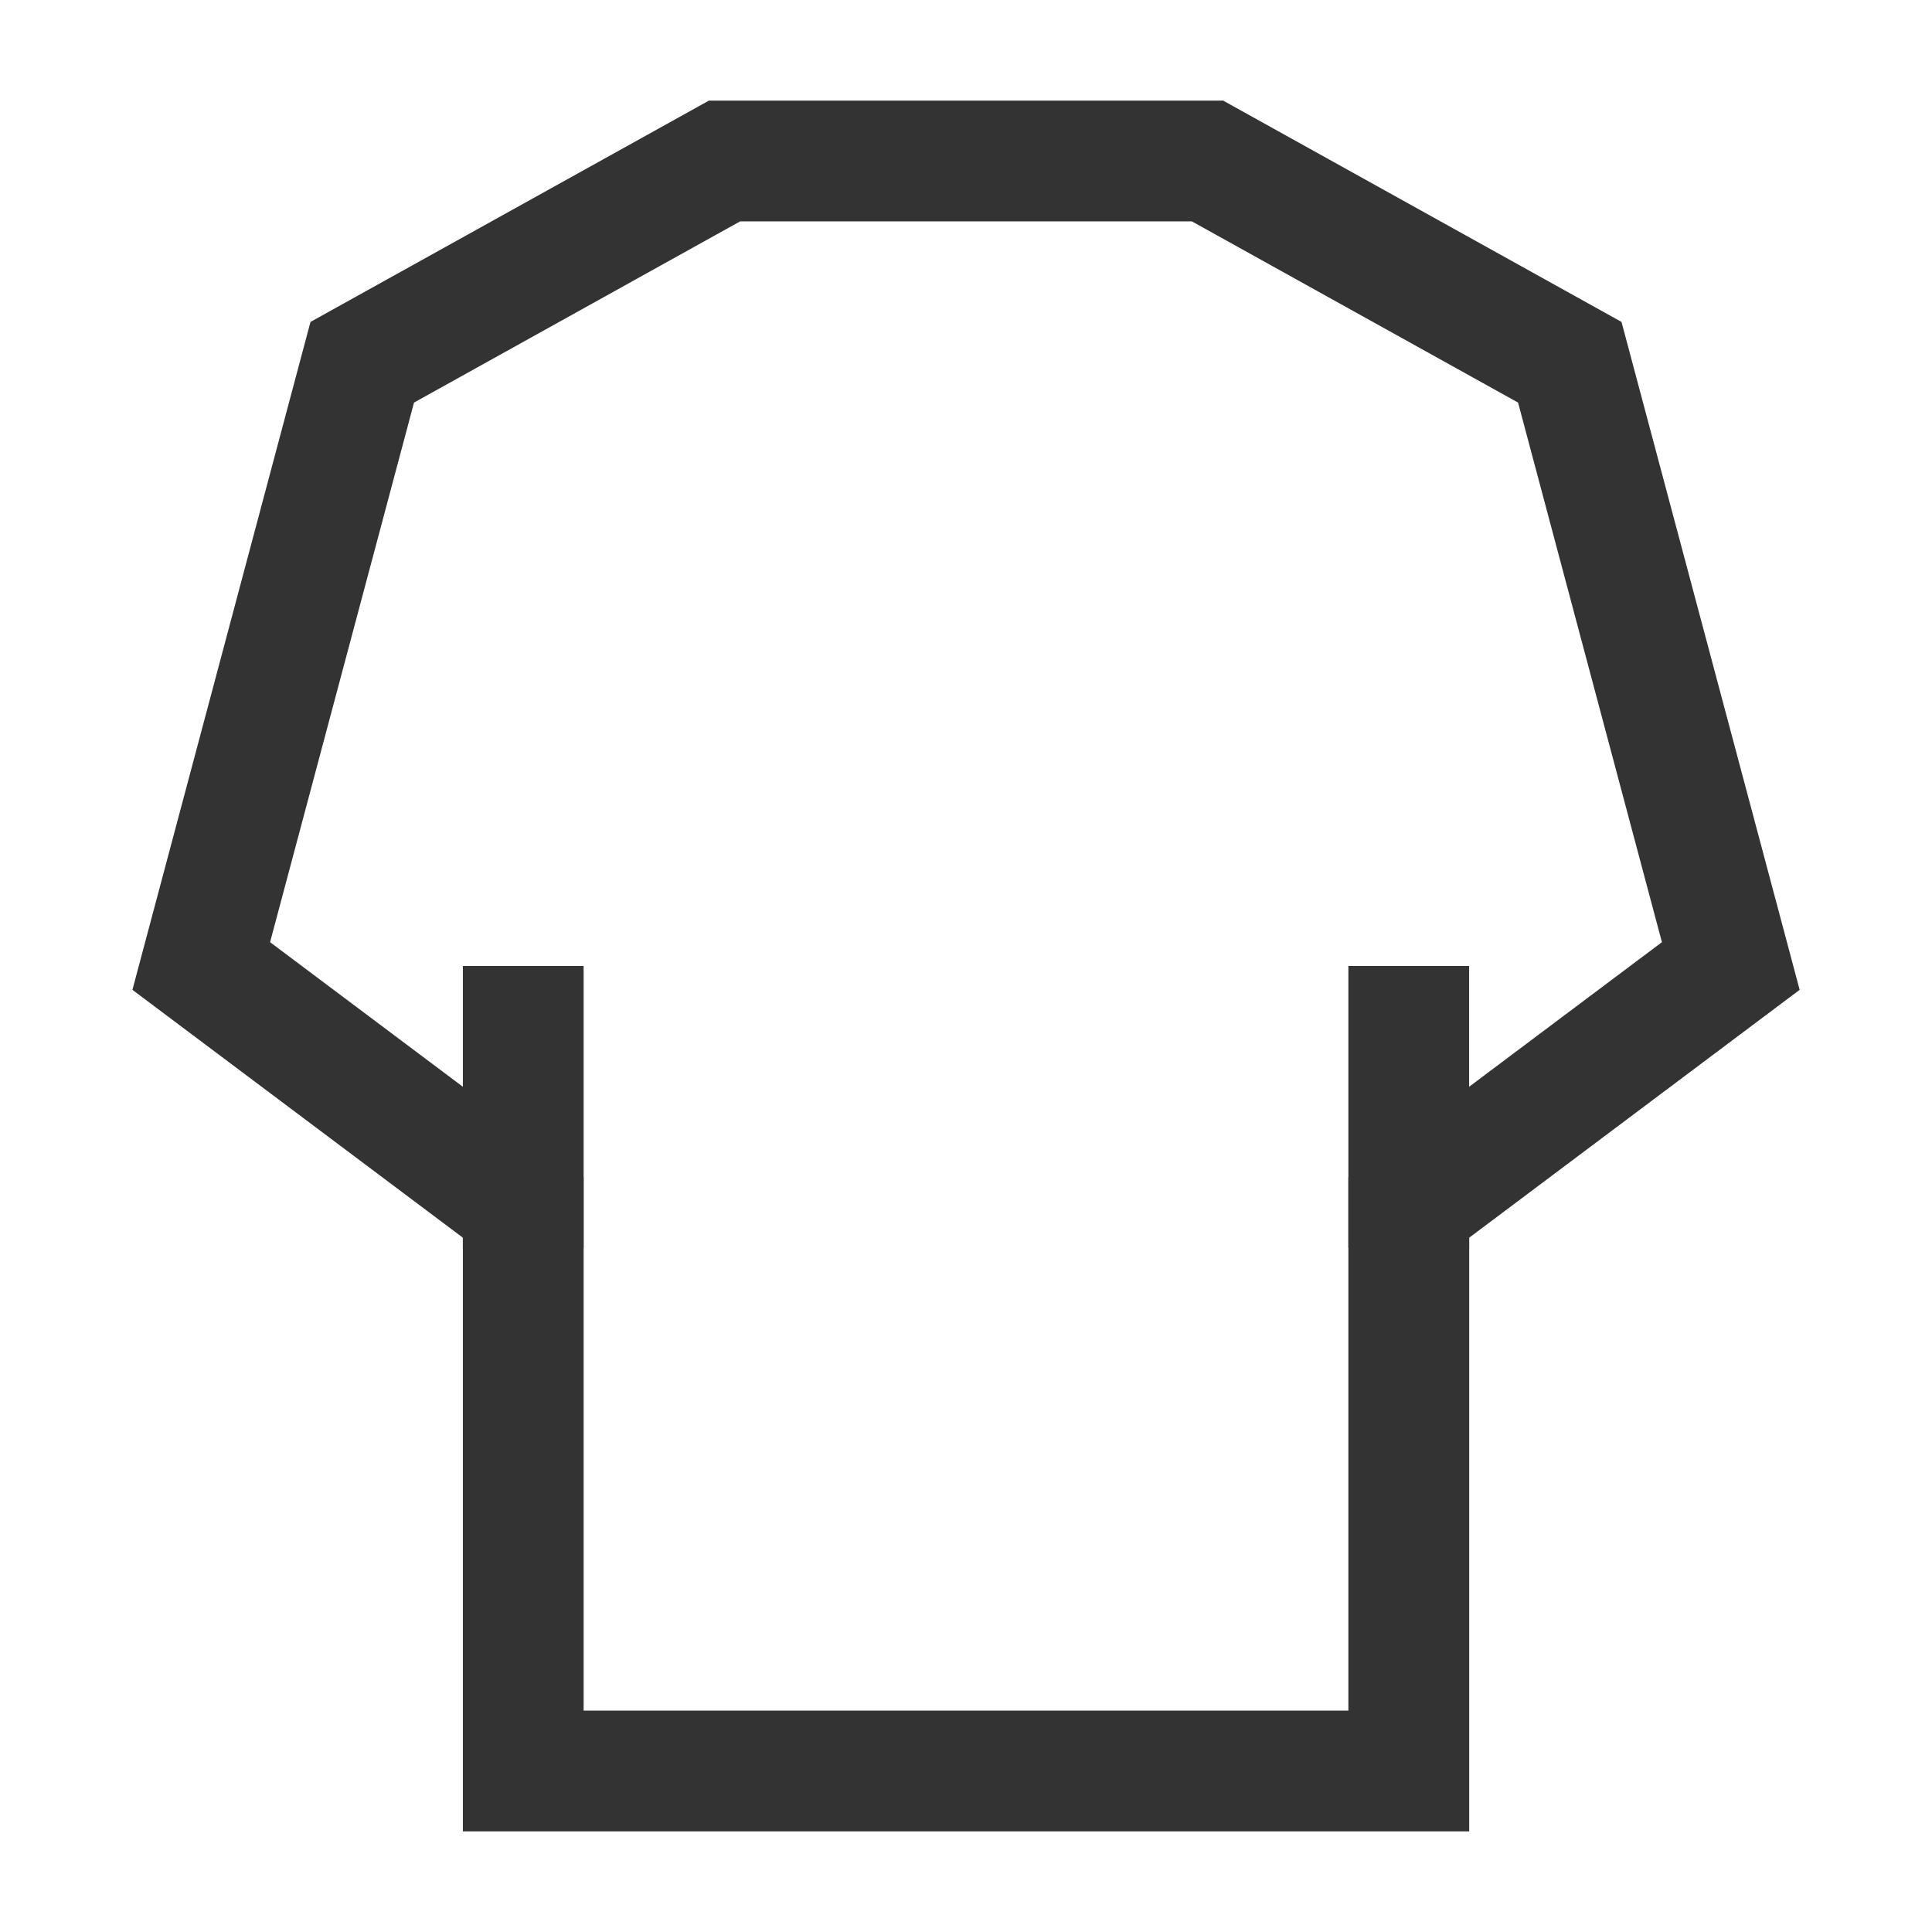 <?xml version="1.0" encoding="iso-8859-1"?>
<svg version="1.1" id="&#x56FE;&#x5C42;_1" xmlns="http://www.w3.org/2000/svg" xmlns:xlink="http://www.w3.org/1999/xlink" x="0px"
	 y="0px" viewBox="0 0 24 24" style="enable-background:new 0 0 24 24;" xml:space="preserve">
<path style="fill:#333333;" d="M18.25,22.75H5.75v-7.375l-4.105-3.079l2.212-8.297L8.806,1.25h6.389l4.948,2.749l2.213,8.297
	l-4.105,3.079V22.75z M7.25,21.25h9.5v-6.625l3.895-2.921l-1.787-6.703L14.806,2.75H9.194L5.143,5.001l-1.788,6.703l3.895,2.921
	V21.25z"/>
<rect x="5.75" y="12" style="fill:#333333;" width="1.5" height="3.5"/>
<rect x="16.75" y="12" style="fill:#333333;" width="1.5" height="3.5"/>
</svg>






